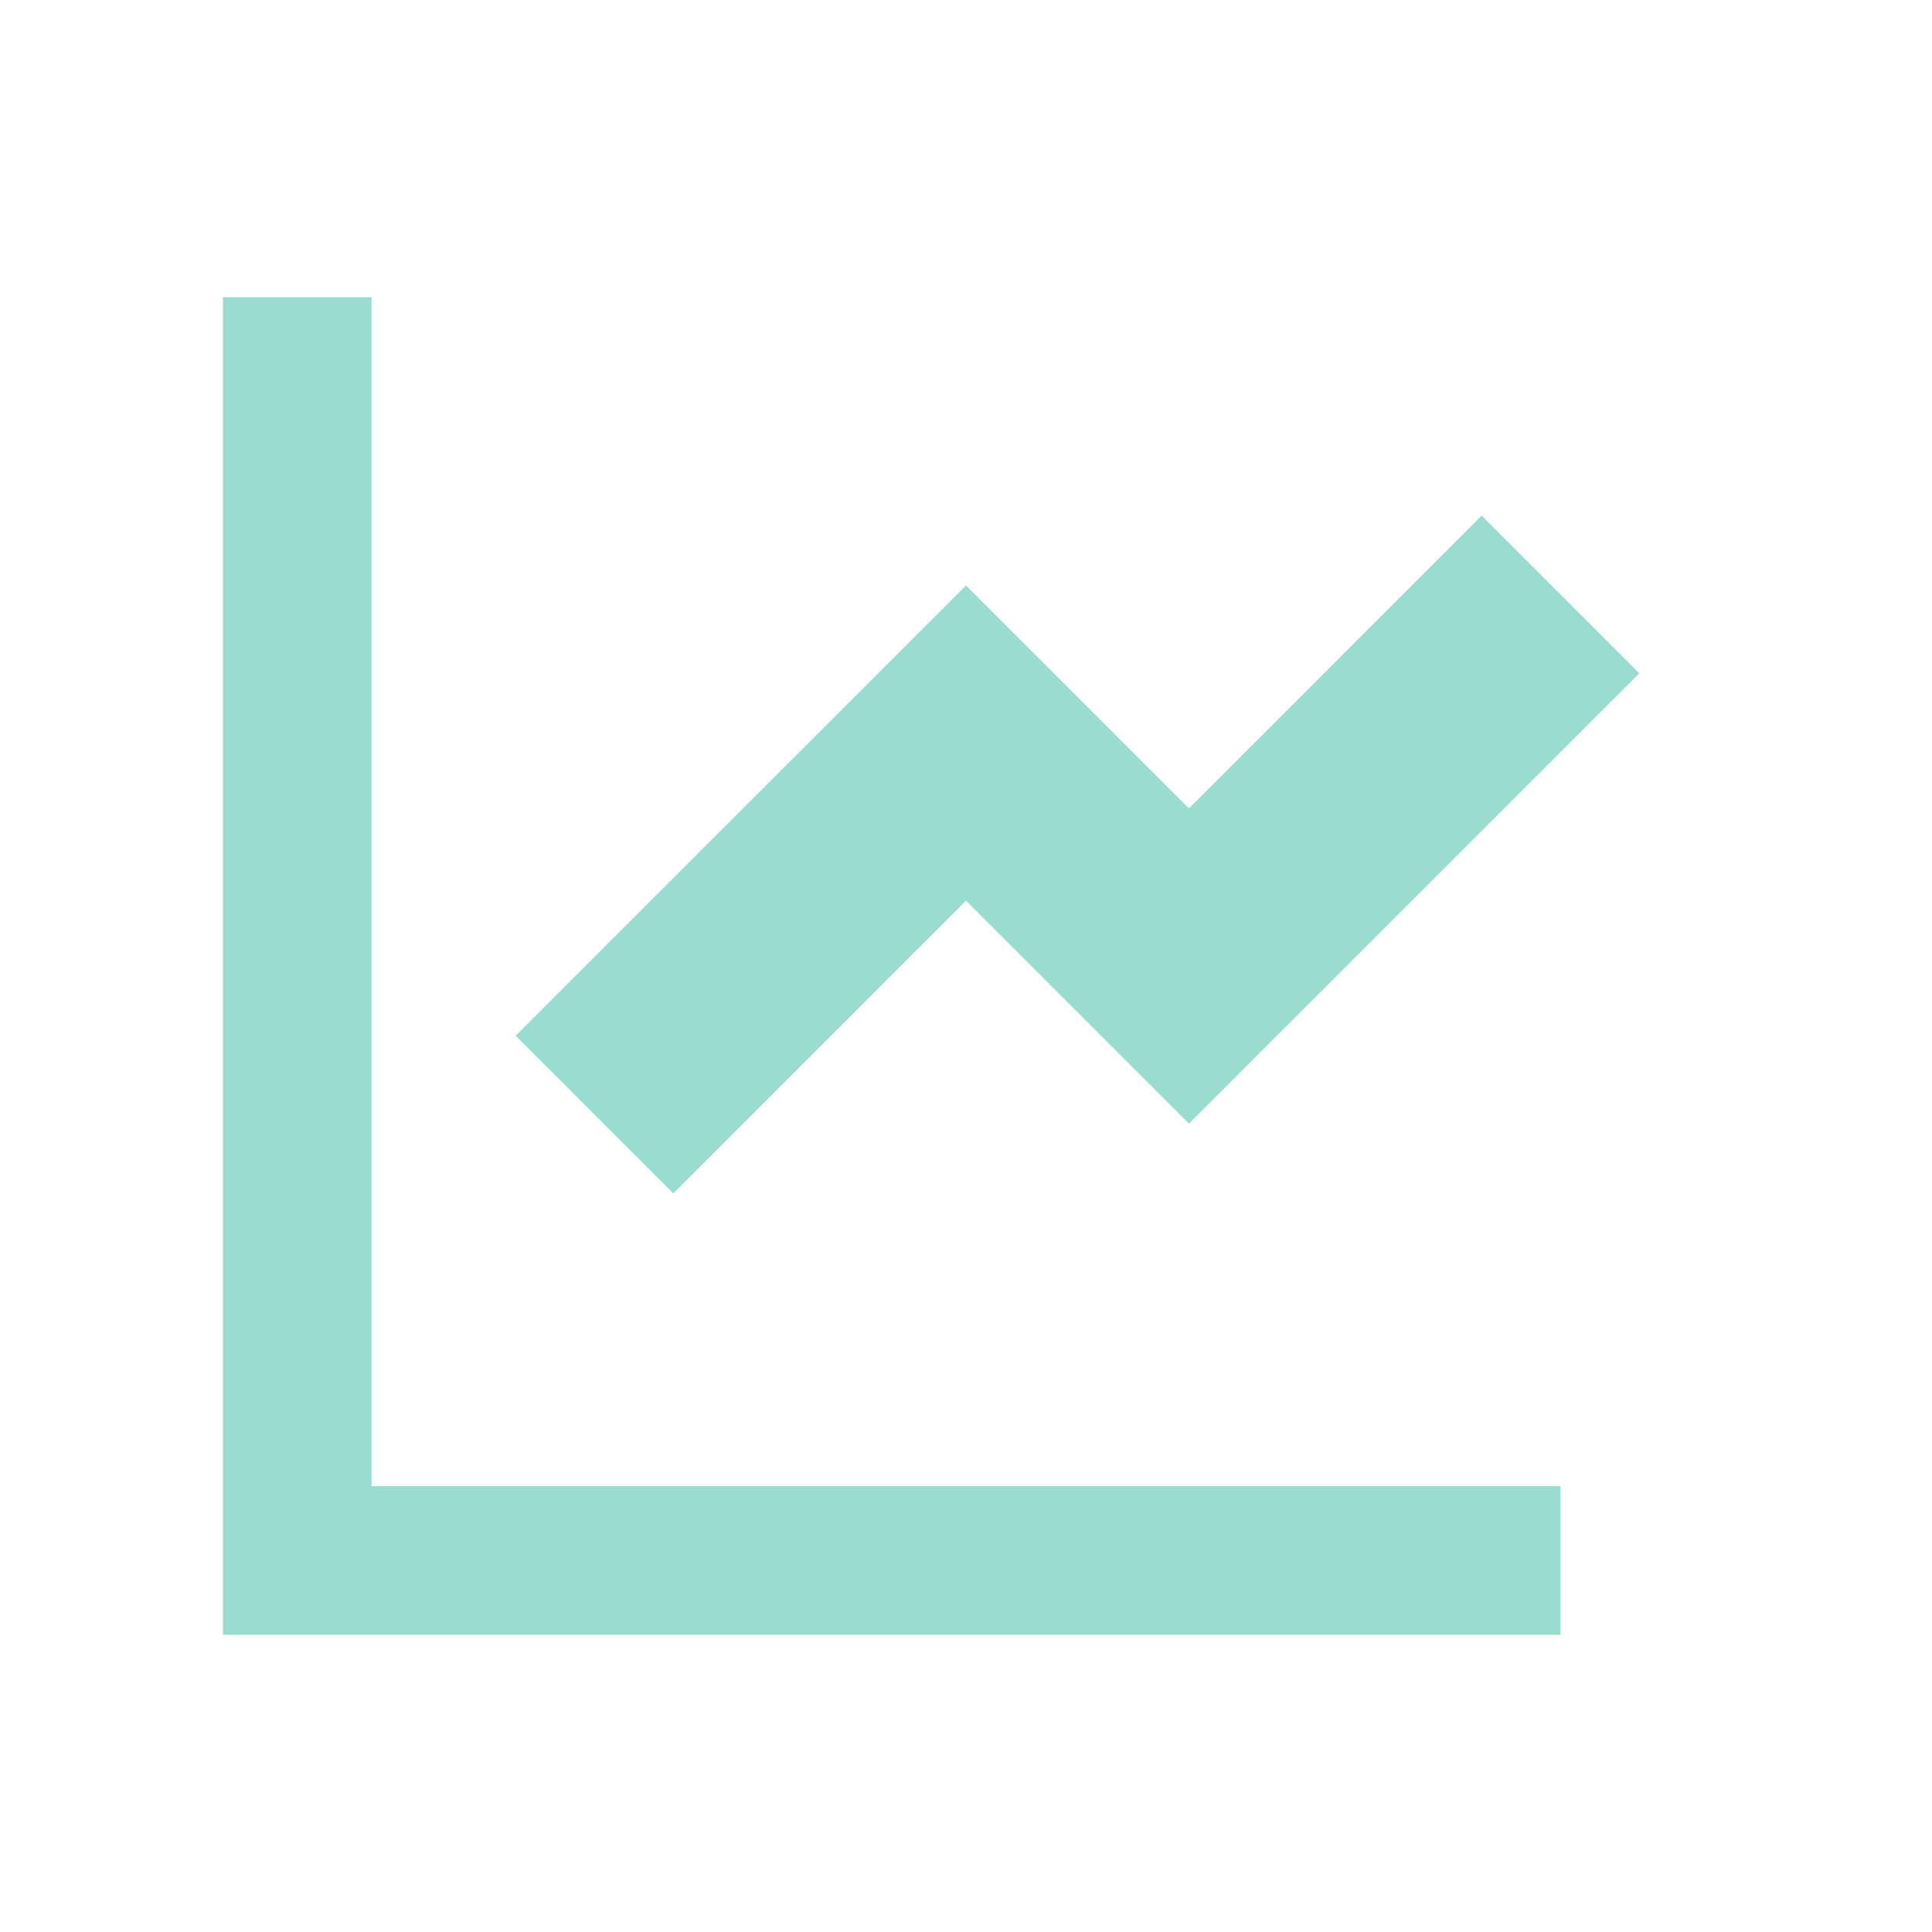 <?xml version="1.0" encoding="UTF-8"?>
<svg width="26px" height="26px" viewBox="0 0 26 26" version="1.1" xmlns="http://www.w3.org/2000/svg" xmlns:xlink="http://www.w3.org/1999/xlink">
    <g id="知识图谱" stroke="none" stroke-width="1" fill="none" fill-rule="evenodd">
        <g id="画板" transform="translate(-1120, -80)">
            <g id="编组" transform="translate(1120, 80)">
                <path d="M5,4 L5,20 L21,20 L21,22 L3,22 L3,4 L5,4 Z M19.939,6.939 L22.061,9.061 L16,15.121 L13,12.121 L9.061,16.061 L6.939,13.939 L13,7.879 L16,10.879 L19.939,6.939 Z" id="形状" fill-opacity="0.689" fill="#6FCCBB" fill-rule="nonzero"></path>
                <rect id="矩形" fill="#D8D8D8" opacity="0" x="0" y="0" width="26" height="26"></rect>
            </g>
        </g>
    </g>
</svg>
